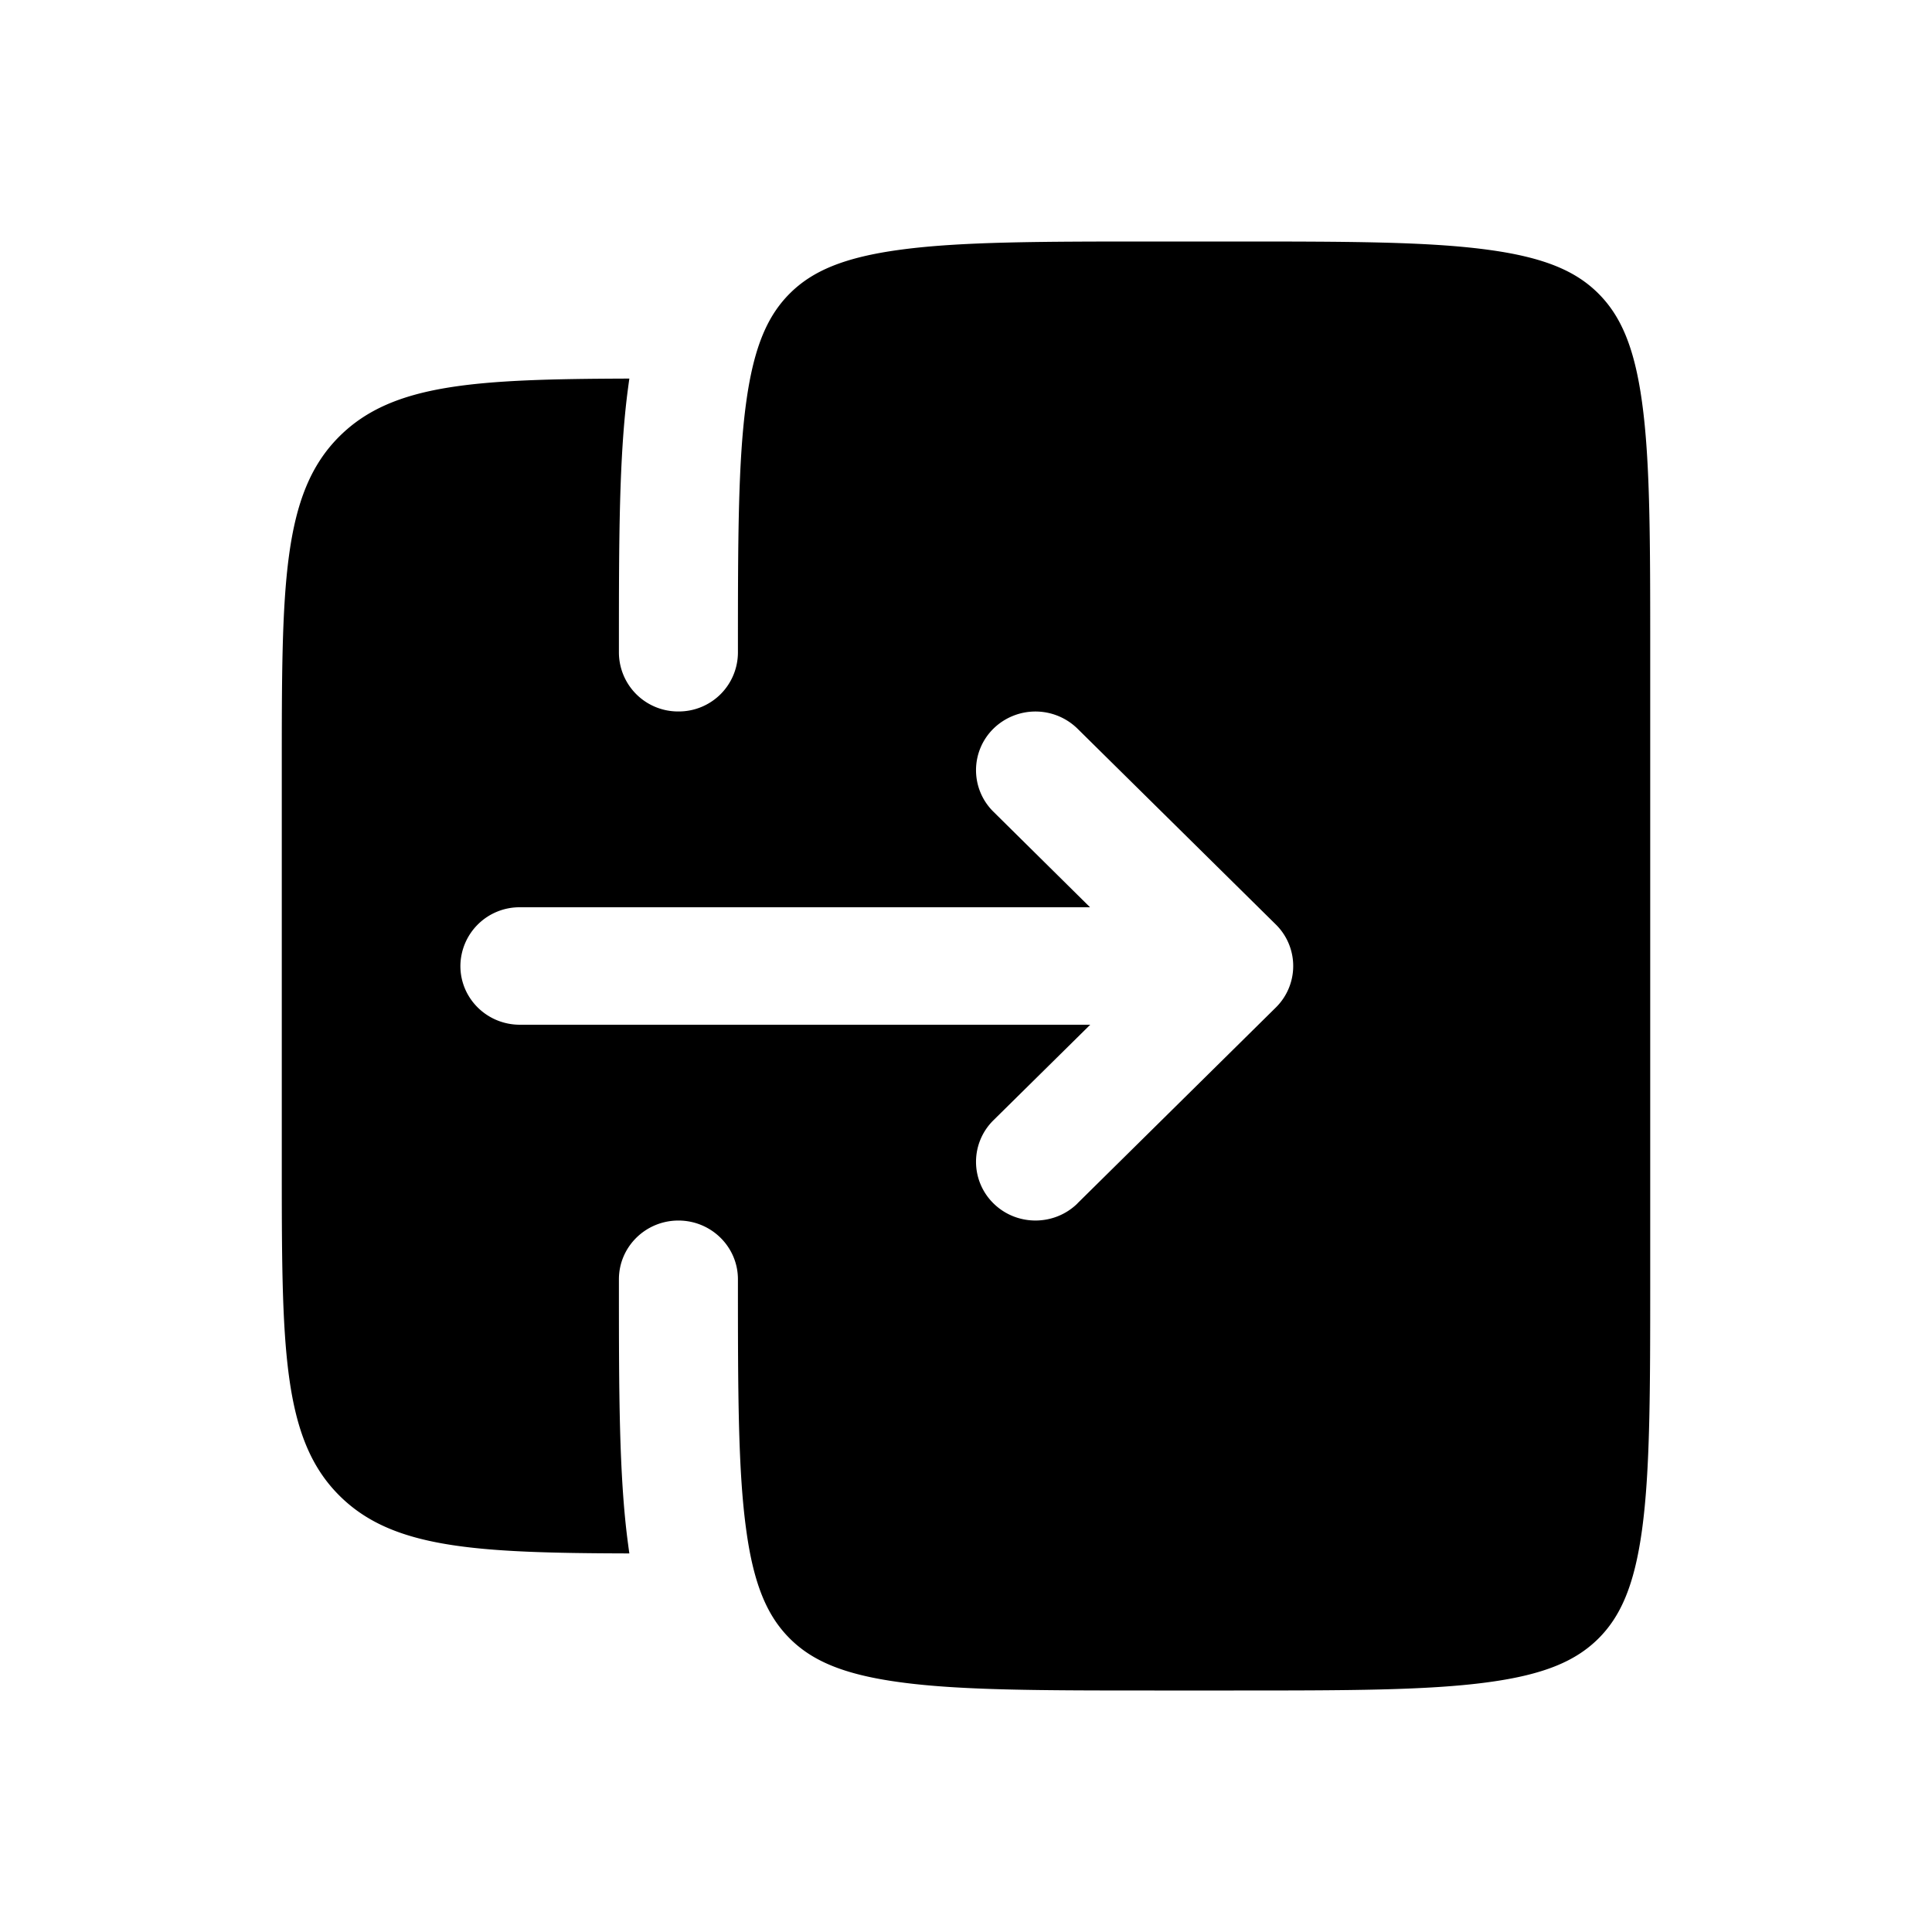 <svg xmlns="http://www.w3.org/2000/svg" width="20" height="20" fill="currentColor" viewBox="0 0 20 20">
  <path fill-rule="evenodd" d="M2.917 7.973v4.054c0 1.911 0 2.867.601 3.46.546.54 1.395.59 2.997.594a5.988 5.988 0 0 1-.012-.088c-.096-.703-.096-1.596-.096-2.705v-.045c0-.336.276-.608.616-.608.34 0 .616.272.616.608 0 1.164.001 1.976.085 2.588.08.595.229.91.456 1.135.227.224.547.37 1.15.45.62.083 1.442.084 2.62.084h.822c1.179 0 2-.001 2.621-.084.603-.08.922-.226 1.15-.45.227-.225.375-.54.456-1.135.083-.612.084-1.424.084-2.588V6.757c0-1.164 0-1.976-.084-2.588-.081-.595-.23-.91-.457-1.135-.227-.224-.546-.37-1.149-.45-.62-.083-1.442-.084-2.621-.084h-.821c-1.18 0-2.001.001-2.622.084-.602.08-.922.226-1.149.45-.227.225-.375.54-.456 1.135-.084.612-.085 1.424-.085 2.588a.612.612 0 0 1-.616.608.612.612 0 0 1-.616-.608v-.045c0-1.109 0-2.002.096-2.705a6.05 6.05 0 0 1 .012-.088c-1.602.005-2.45.054-2.997.594-.601.593-.601 1.549-.601 3.46Zm8.237 4.484 2.053-2.027a.603.603 0 0 0 0-.86l-2.053-2.027a.622.622 0 0 0-.87 0 .603.603 0 0 0 0 .86l1 .989H5.382a.612.612 0 0 0-.616.608c0 .336.275.608.616.608h5.904l-1.002.989a.603.603 0 0 0 0 .86c.24.237.63.237.871 0Z" clip-rule="evenodd"/>
</svg>
